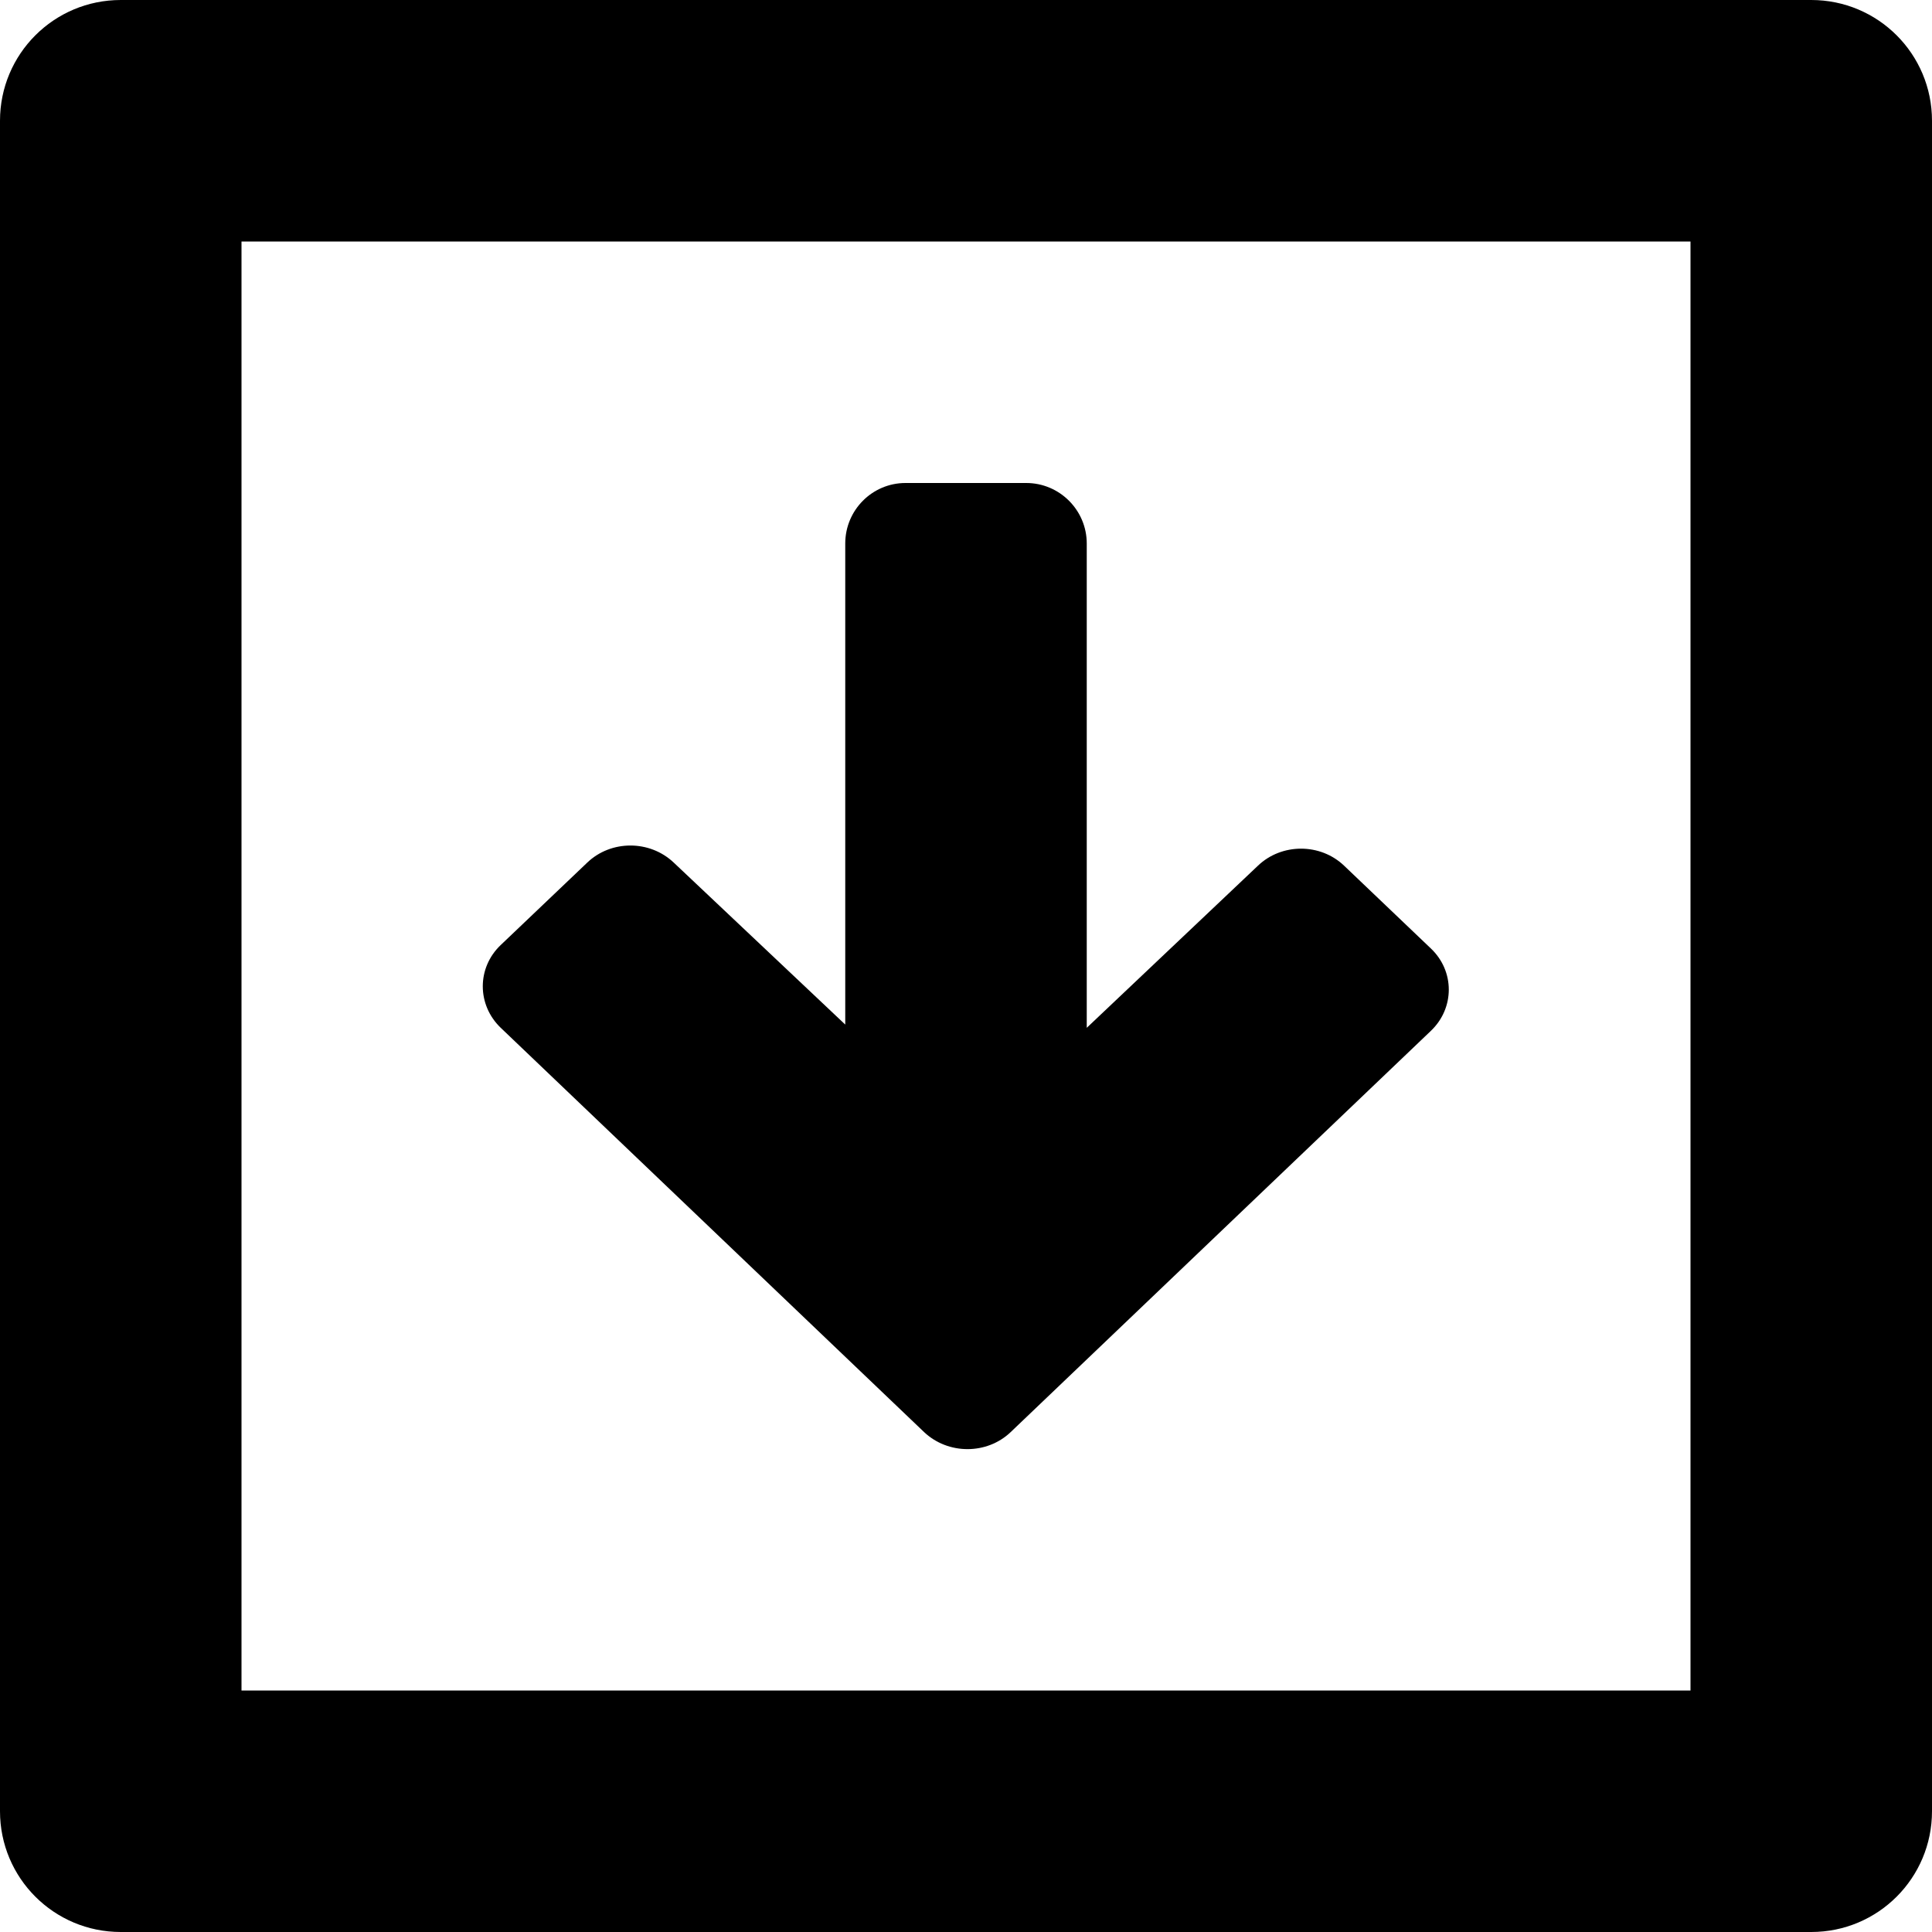 <?xml version="1.0" encoding="iso-8859-1"?>
<!-- Generator: Adobe Illustrator 16.0.0, SVG Export Plug-In . SVG Version: 6.00 Build 0)  -->
<!DOCTYPE svg PUBLIC "-//W3C//DTD SVG 1.1//EN" "http://www.w3.org/Graphics/SVG/1.1/DTD/svg11.dtd">
<svg version="1.1" id="Layer_1" xmlns="http://www.w3.org/2000/svg" xmlns:xlink="http://www.w3.org/1999/xlink" x="0px" y="0px"
	 width="16px" height="16px" viewBox="0 0 16 16" style="enable-background:new 0 0 16 16;" xml:space="preserve">
<g id="Down_Square_4">
	<path d="M15,0H1C0.447,0,0,0.447,0,1v14c0,0.553,0.447,1,1,1h14c0.553,0,1-0.447,1-1V1C16,0.447,15.553,0,15,0z M14,14H2V2h12V14z"
		/>
	<path d="M7.653,11.86c0.199,0.188,0.52,0.188,0.717,0l3.479-3.322c0.199-0.189,0.199-0.496,0-0.684l-0.717-0.684
		c-0.197-0.189-0.518-0.189-0.715,0L9,8.512V4.501C9,4.225,8.775,4,8.499,4h-1C7.223,4,7,4.225,7,4.501v3.984L5.58,7.144
		c-0.199-0.189-0.52-0.189-0.717,0L4.146,7.827c-0.197,0.188-0.197,0.494,0,0.684L7.653,11.86z"/>
</g>
<g>
</g>
<g>
</g>
<g>
</g>
<g>
</g>
<g>
</g>
<g>
</g>
<g>
</g>
<g>
</g>
<g>
</g>
<g>
</g>
<g>
</g>
<g>
</g>
<g>
</g>
<g>
</g>
<g>
</g>
</svg>
